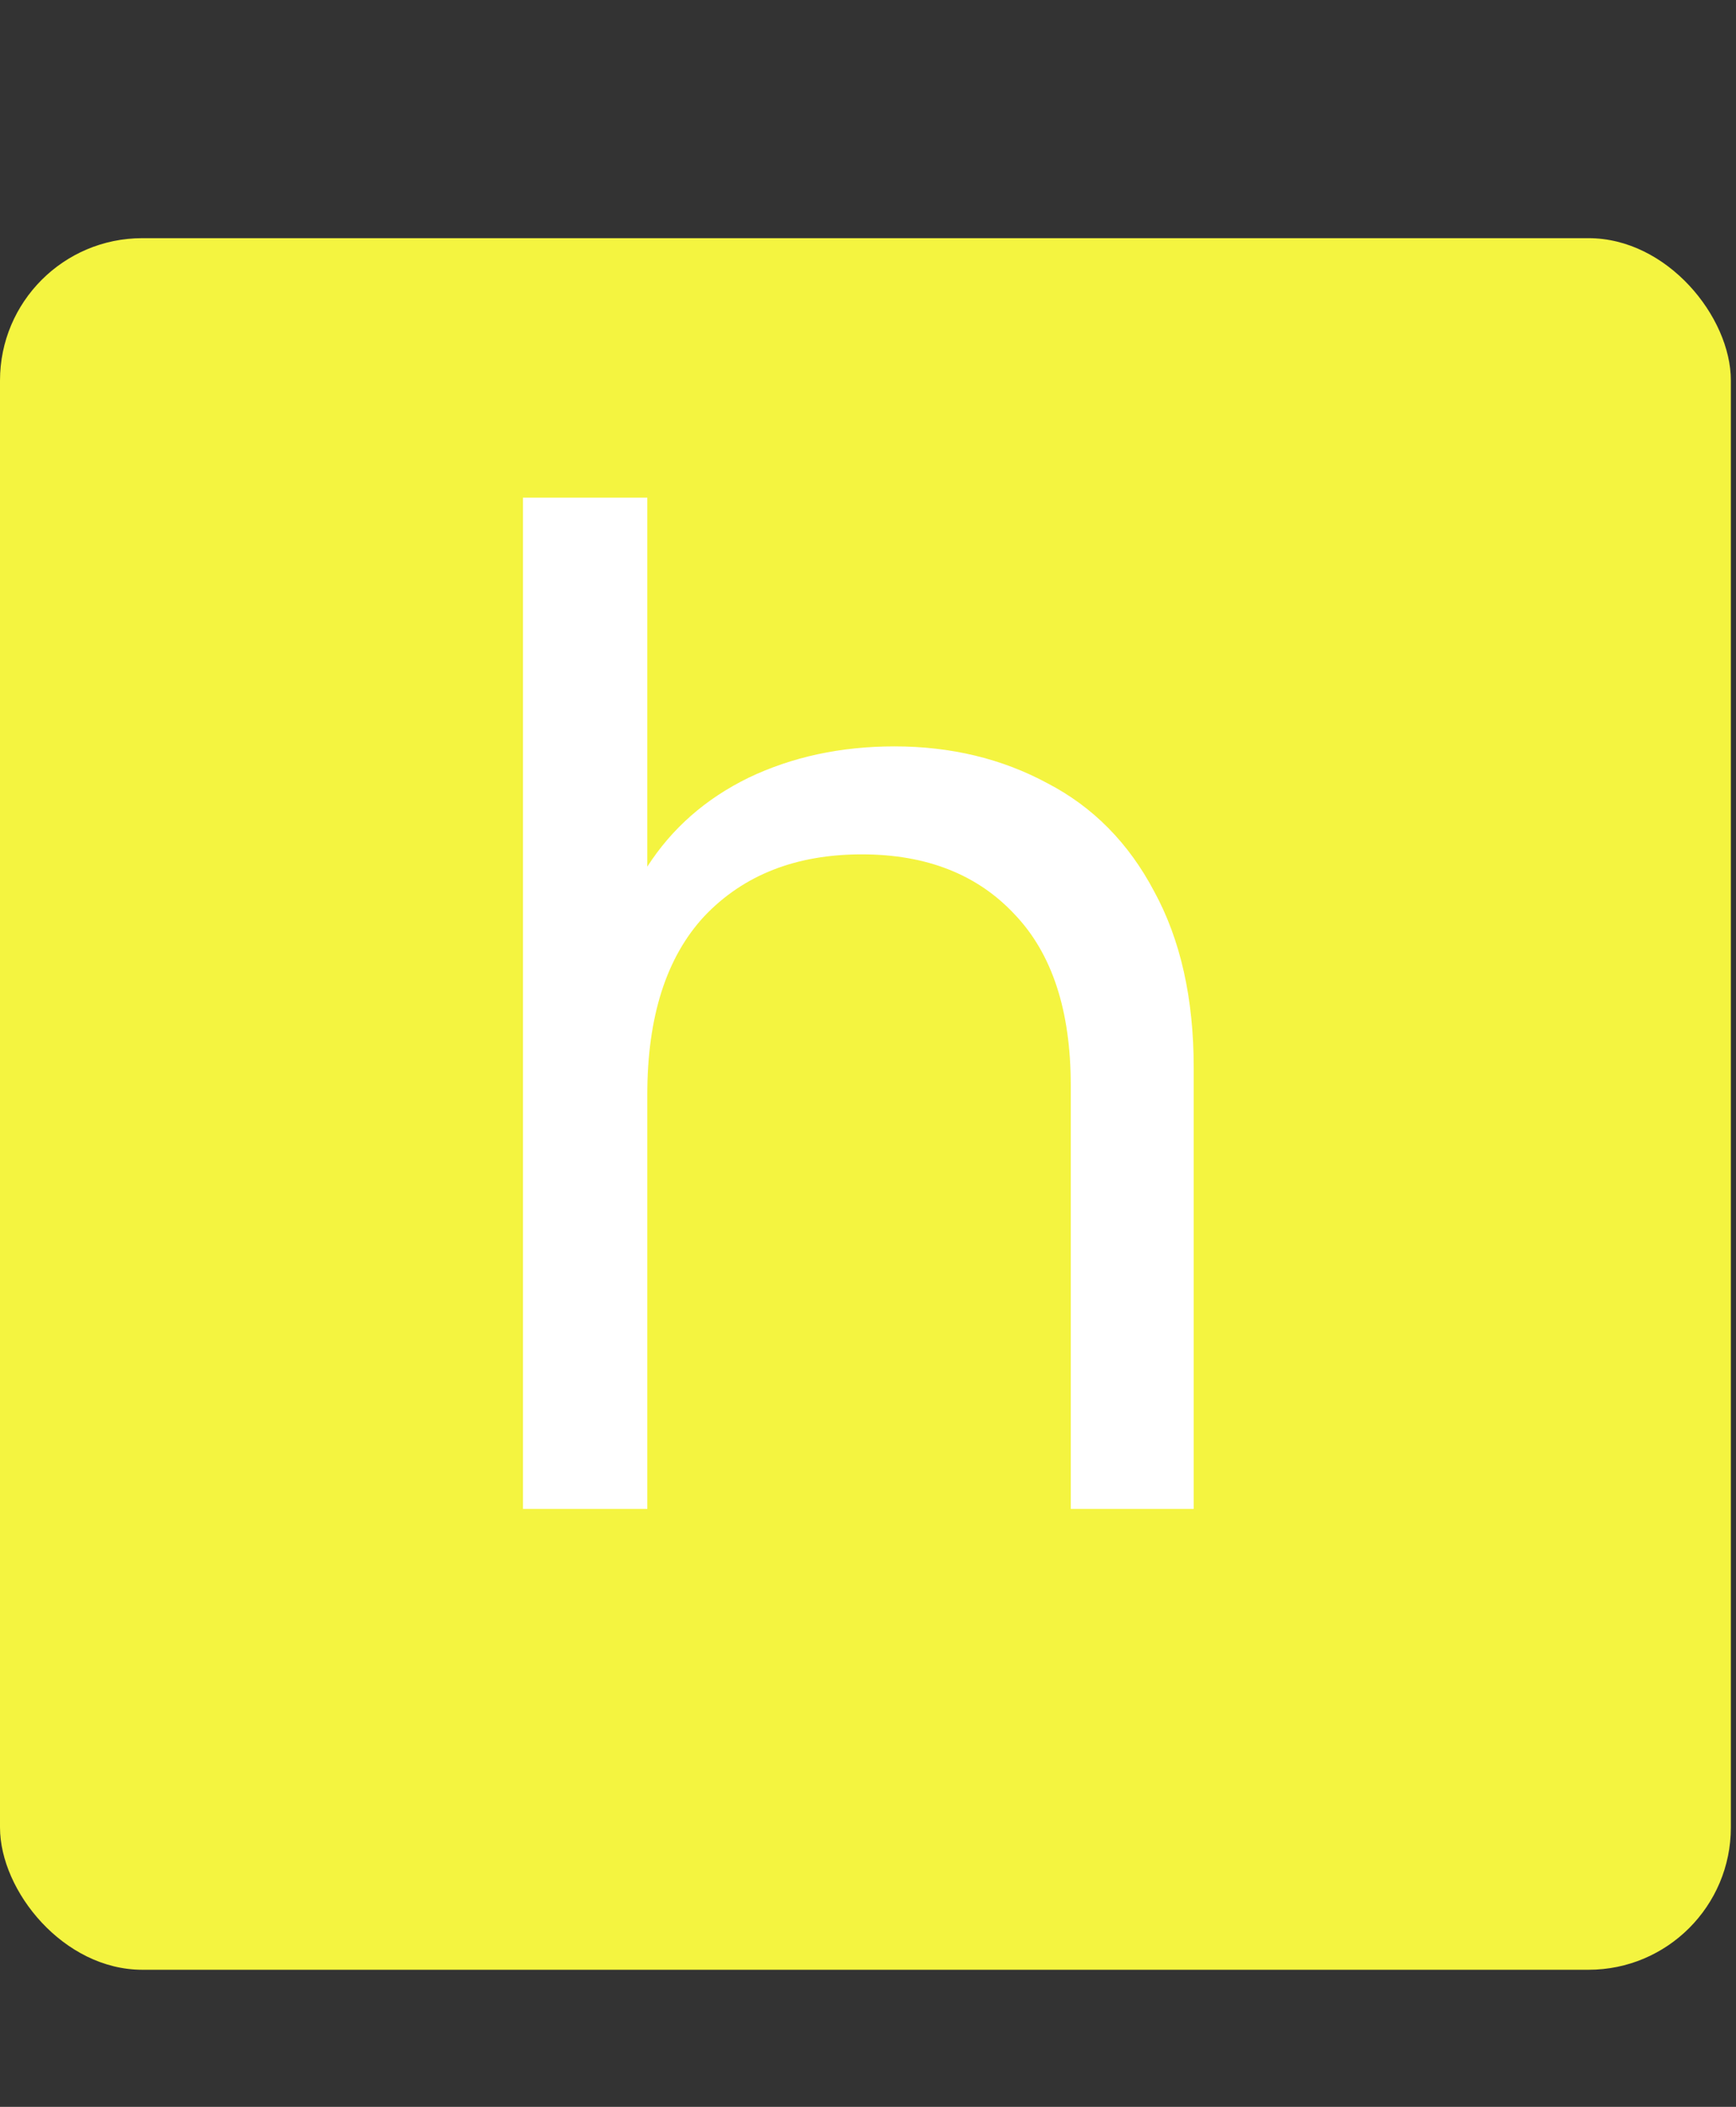 <svg width="122" height="148" viewBox="0 0 122 148" fill="none" xmlns="http://www.w3.org/2000/svg">
<rect x="0" y="0" width="122" height="148" fill="#333333" stroke="none"/>
<rect y="16.731" width="121.639" height="121.639" rx="10" fill="#F4F440"/>
<path d="M62.865 52.432C66.833 52.432 70.417 53.296 73.617 55.024C76.817 56.688 79.313 59.216 81.105 62.608C82.961 66 83.889 70.128 83.889 74.992V106H75.249V76.24C75.249 70.992 73.937 66.992 71.313 64.24C68.689 61.424 65.105 60.016 60.561 60.016C55.953 60.016 52.273 61.456 49.521 64.336C46.833 67.216 45.489 71.408 45.489 76.912V106H36.753V34.96H45.489V60.88C47.217 58.192 49.585 56.112 52.593 54.64C55.665 53.168 59.089 52.432 62.865 52.432Z" fill="white"/>
</svg>
